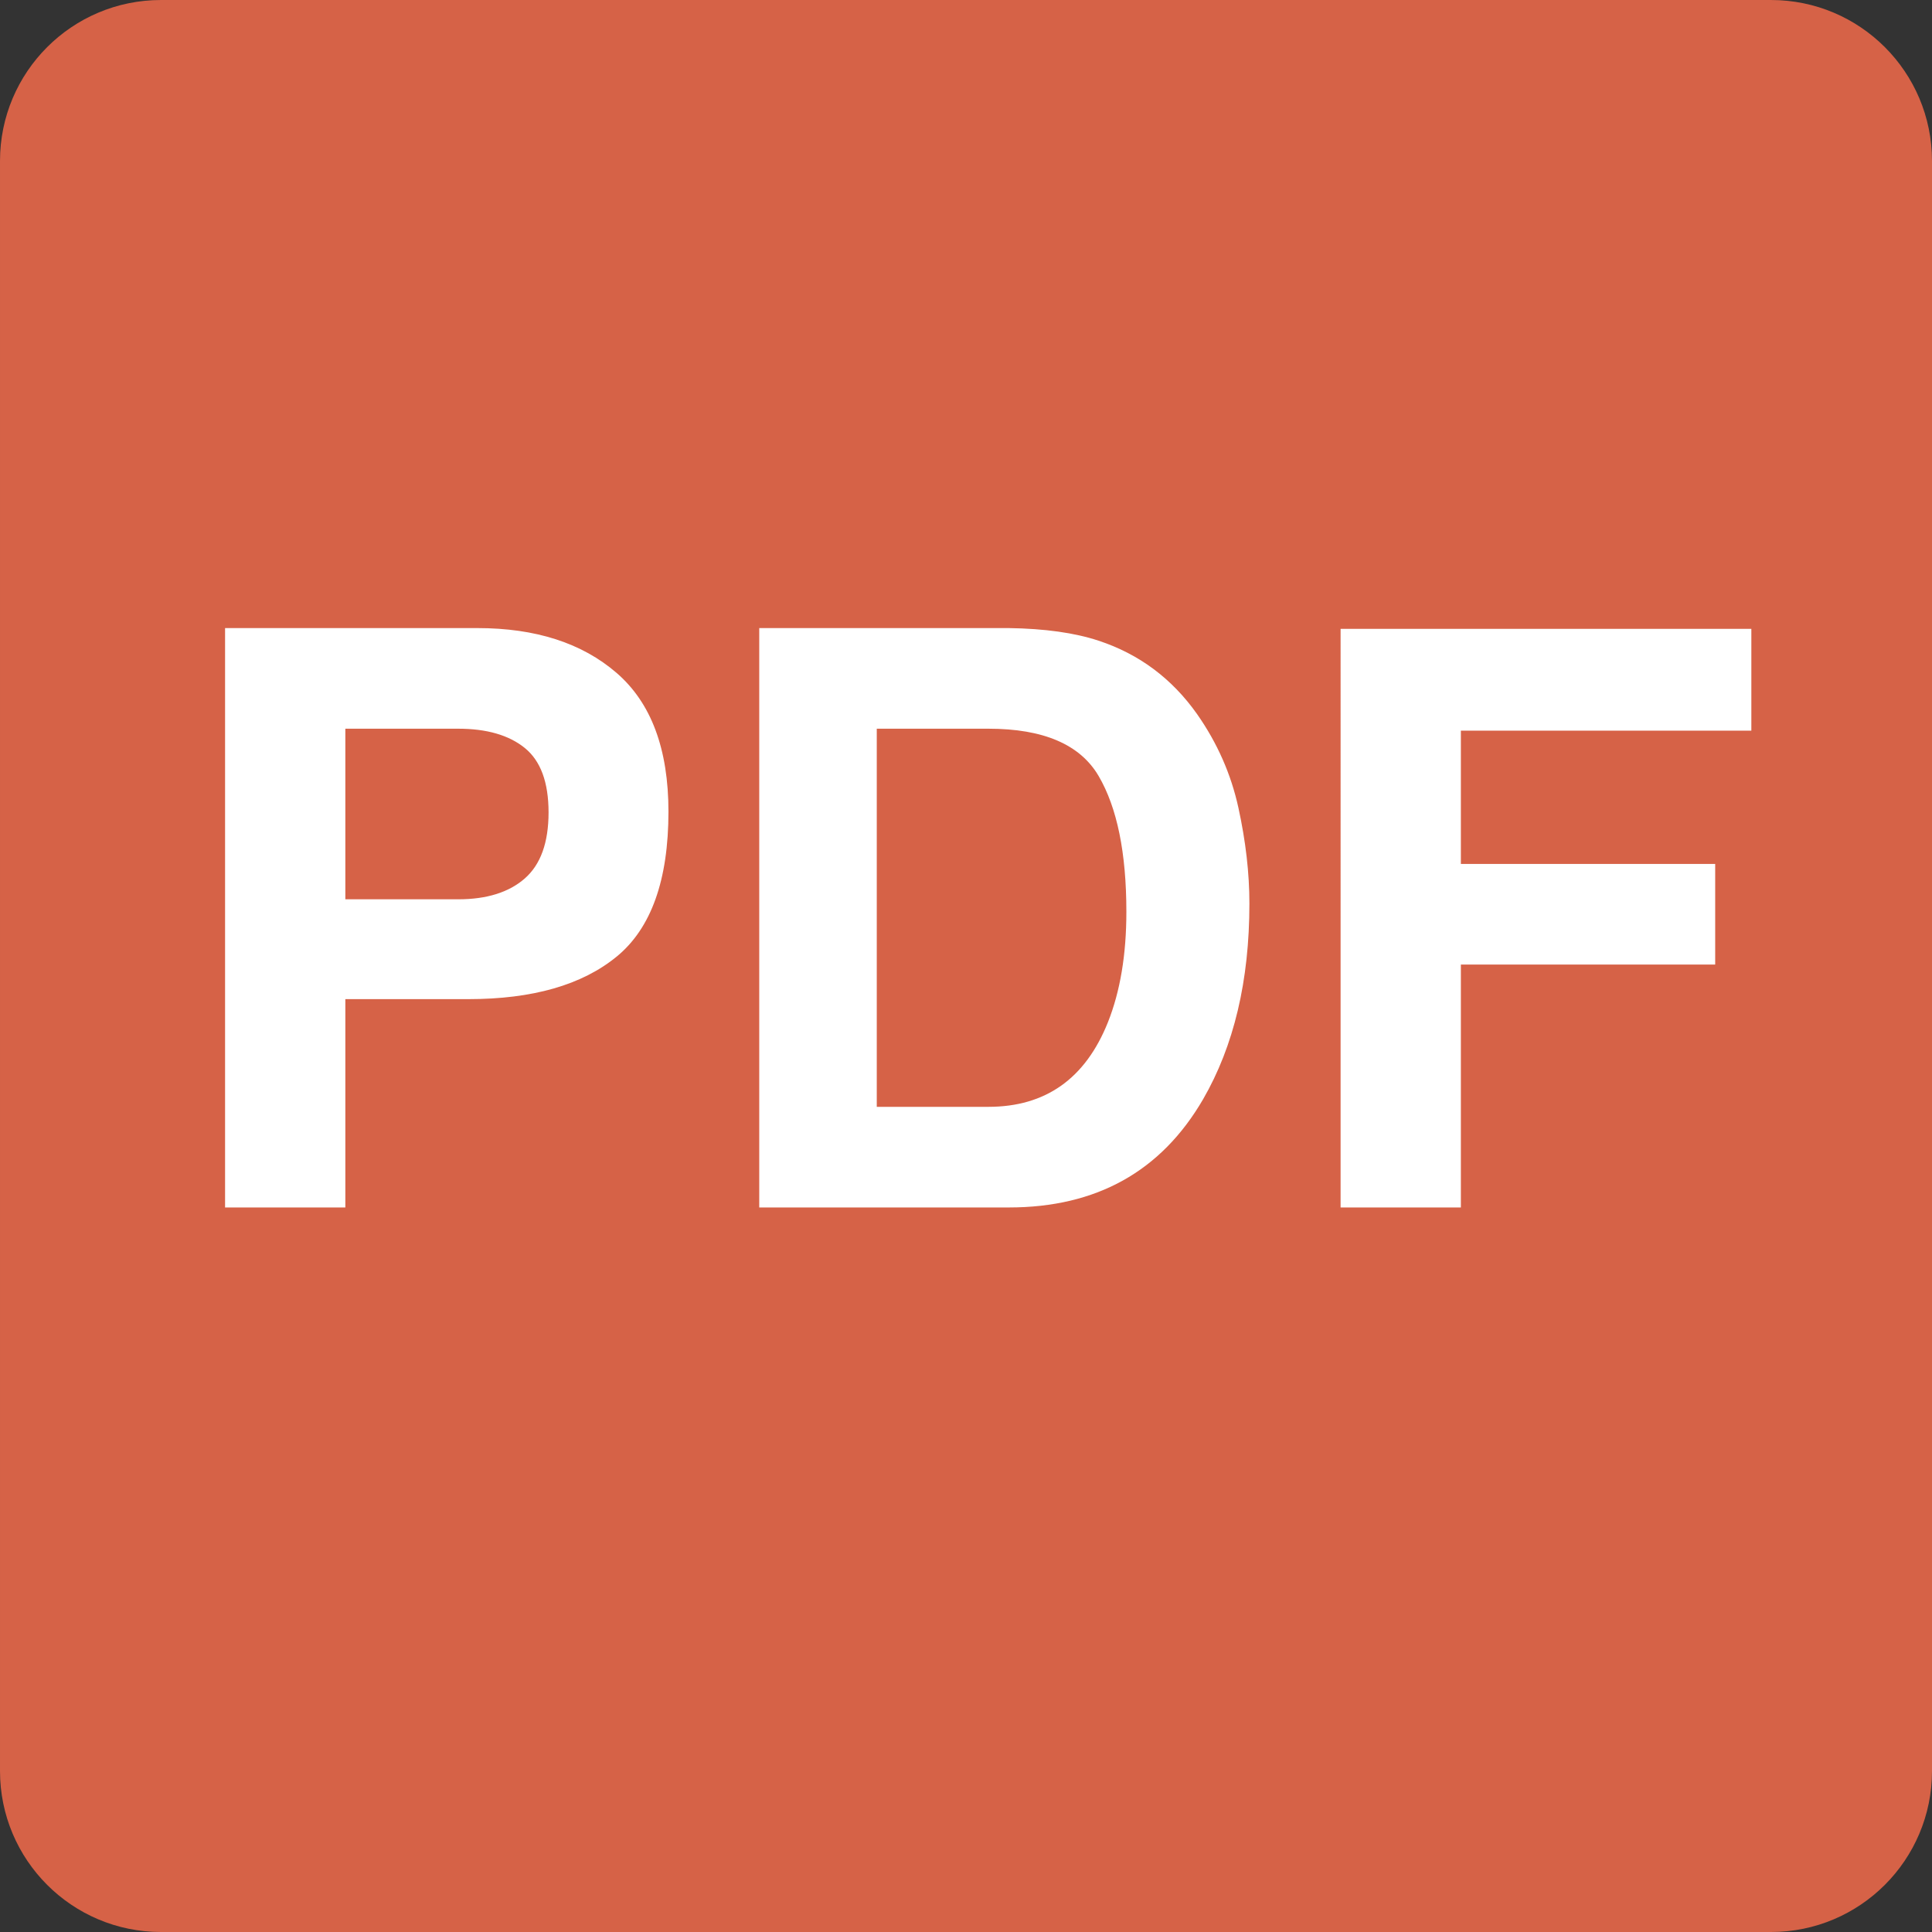 <?xml version="1.0" standalone="no"?><!DOCTYPE svg PUBLIC "-//W3C//DTD SVG 1.1//EN" "http://www.w3.org/Graphics/SVG/1.1/DTD/svg11.dtd"><svg t="1630687767903" class="icon" viewBox="0 0 1024 1024" version="1.1" xmlns="http://www.w3.org/2000/svg" p-id="10164" xmlns:xlink="http://www.w3.org/1999/xlink" width="200" height="200"><rect x="0" y="0" width="1024" height="1024" fill="#333333" stroke="none"/><defs><style type="text/css"></style></defs><path d="M16 0v1024" fill="" p-id="10165"></path><path d="M32 0v1024" fill="" p-id="10166"></path><path d="M48 0v1024" fill="" p-id="10167"></path><path d="M64 0v1024" fill="" p-id="10168"></path><path d="M80 0v1024" fill="" p-id="10169"></path><path d="M96 0v1024" fill="" p-id="10170"></path><path d="M112 0v1024" fill="" p-id="10171"></path><path d="M128 0v1024" fill="" p-id="10172"></path><path d="M144 0v1024" fill="" p-id="10173"></path><path d="M160 0v1024" fill="" p-id="10174"></path><path d="M176 0v1024" fill="" p-id="10175"></path><path d="M192 0v1024" fill="" p-id="10176"></path><path d="M208 0v1024" fill="" p-id="10177"></path><path d="M224 0v1024" fill="" p-id="10178"></path><path d="M240 0v1024" fill="" p-id="10179"></path><path d="M256 0v1024" fill="" p-id="10180"></path><path d="M272 0v1024" fill="" p-id="10181"></path><path d="M288 0v1024" fill="" p-id="10182"></path><path d="M304 0v1024" fill="" p-id="10183"></path><path d="M320 0v1024" fill="" p-id="10184"></path><path d="M336 0v1024" fill="" p-id="10185"></path><path d="M352 0v1024" fill="" p-id="10186"></path><path d="M368 0v1024" fill="" p-id="10187"></path><path d="M384 0v1024" fill="" p-id="10188"></path><path d="M400 0v1024" fill="" p-id="10189"></path><path d="M416 0v1024" fill="" p-id="10190"></path><path d="M432 0v1024" fill="" p-id="10191"></path><path d="M448 0v1024" fill="" p-id="10192"></path><path d="M464 0v1024" fill="" p-id="10193"></path><path d="M480 0v1024" fill="" p-id="10194"></path><path d="M496 0v1024" fill="" p-id="10195"></path><path d="M512 0v1024" fill="" p-id="10196"></path><path d="M528 0v1024" fill="" p-id="10197"></path><path d="M544 0v1024" fill="" p-id="10198"></path><path d="M560 0v1024" fill="" p-id="10199"></path><path d="M576 0v1024" fill="" p-id="10200"></path><path d="M592 0v1024" fill="" p-id="10201"></path><path d="M608 0v1024" fill="" p-id="10202"></path><path d="M624 0v1024" fill="" p-id="10203"></path><path d="M640 0v1024" fill="" p-id="10204"></path><path d="M656 0v1024" fill="" p-id="10205"></path><path d="M672 0v1024" fill="" p-id="10206"></path><path d="M688 0v1024" fill="" p-id="10207"></path><path d="M704 0v1024" fill="" p-id="10208"></path><path d="M720 0v1024" fill="" p-id="10209"></path><path d="M736 0v1024" fill="" p-id="10210"></path><path d="M752 0v1024" fill="" p-id="10211"></path><path d="M768 0v1024" fill="" p-id="10212"></path><path d="M784 0v1024" fill="" p-id="10213"></path><path d="M800 0v1024" fill="" p-id="10214"></path><path d="M816 0v1024" fill="" p-id="10215"></path><path d="M832 0v1024" fill="" p-id="10216"></path><path d="M848 0v1024" fill="" p-id="10217"></path><path d="M864 0v1024" fill="" p-id="10218"></path><path d="M880 0v1024" fill="" p-id="10219"></path><path d="M896 0v1024" fill="" p-id="10220"></path><path d="M912 0v1024" fill="" p-id="10221"></path><path d="M928 0v1024" fill="" p-id="10222"></path><path d="M944 0v1024" fill="" p-id="10223"></path><path d="M960 0v1024" fill="" p-id="10224"></path><path d="M976 0v1024" fill="" p-id="10225"></path><path d="M992 0v1024" fill="" p-id="10226"></path><path d="M1008 0v1024M0 16h1024" fill="" p-id="10227"></path><path d="M0 32h1024" fill="" p-id="10228"></path><path d="M0 48h1024" fill="" p-id="10229"></path><path d="M0 64h1024" fill="" p-id="10230"></path><path d="M0 80h1024" fill="" p-id="10231"></path><path d="M0 96h1024" fill="" p-id="10232"></path><path d="M0 112h1024" fill="" p-id="10233"></path><path d="M0 128h1024" fill="" p-id="10234"></path><path d="M0 144h1024" fill="" p-id="10235"></path><path d="M0 160h1024" fill="" p-id="10236"></path><path d="M0 176h1024" fill="" p-id="10237"></path><path d="M0 192h1024" fill="" p-id="10238"></path><path d="M0 208h1024" fill="" p-id="10239"></path><path d="M0 224h1024" fill="" p-id="10240"></path><path d="M0 240h1024" fill="" p-id="10241"></path><path d="M0 256h1024" fill="" p-id="10242"></path><path d="M0 272h1024" fill="" p-id="10243"></path><path d="M0 288h1024" fill="" p-id="10244"></path><path d="M0 304h1024" fill="" p-id="10245"></path><path d="M0 320h1024" fill="" p-id="10246"></path><path d="M0 336h1024" fill="" p-id="10247"></path><path d="M0 352h1024" fill="" p-id="10248"></path><path d="M0 368h1024" fill="" p-id="10249"></path><path d="M0 384h1024" fill="" p-id="10250"></path><path d="M0 400h1024" fill="" p-id="10251"></path><path d="M0 416h1024" fill="" p-id="10252"></path><path d="M0 432h1024" fill="" p-id="10253"></path><path d="M0 448h1024" fill="" p-id="10254"></path><path d="M0 464h1024" fill="" p-id="10255"></path><path d="M0 480h1024" fill="" p-id="10256"></path><path d="M0 496h1024" fill="" p-id="10257"></path><path d="M0 512h1024" fill="" p-id="10258"></path><path d="M0 528h1024" fill="" p-id="10259"></path><path d="M0 544h1024" fill="" p-id="10260"></path><path d="M0 560h1024" fill="" p-id="10261"></path><path d="M0 576h1024" fill="" p-id="10262"></path><path d="M0 592h1024" fill="" p-id="10263"></path><path d="M0 608h1024" fill="" p-id="10264"></path><path d="M0 624h1024" fill="" p-id="10265"></path><path d="M0 640h1024" fill="" p-id="10266"></path><path d="M0 656h1024" fill="" p-id="10267"></path><path d="M0 672h1024" fill="" p-id="10268"></path><path d="M0 688h1024" fill="" p-id="10269"></path><path d="M0 704h1024" fill="" p-id="10270"></path><path d="M0 720h1024" fill="" p-id="10271"></path><path d="M0 736h1024" fill="" p-id="10272"></path><path d="M0 752h1024" fill="" p-id="10273"></path><path d="M0 768h1024" fill="" p-id="10274"></path><path d="M0 784h1024" fill="" p-id="10275"></path><path d="M0 800h1024" fill="" p-id="10276"></path><path d="M0 816h1024" fill="" p-id="10277"></path><path d="M0 832h1024" fill="" p-id="10278"></path><path d="M0 848h1024" fill="" p-id="10279"></path><path d="M0 864h1024" fill="" p-id="10280"></path><path d="M0 880h1024" fill="" p-id="10281"></path><path d="M0 896h1024" fill="" p-id="10282"></path><path d="M0 912h1024" fill="" p-id="10283"></path><path d="M0 928h1024" fill="" p-id="10284"></path><path d="M0 944h1024" fill="" p-id="10285"></path><path d="M0 960h1024" fill="" p-id="10286"></path><path d="M0 976h1024" fill="" p-id="10287"></path><path d="M0 992h1024" fill="" p-id="10288"></path><path d="M0 1008h1024" fill="" p-id="10289"></path><path d="M1024 938.667c0 47.147-38.187 85.333-85.333 85.333H85.334C38.187 1024 0.001 985.813 0.001 938.667V85.334C0.001 38.187 38.188 0.001 85.334 0.001h853.333C985.814 0.001 1024 38.188 1024 85.334v853.333z" fill="#D66247" p-id="10290"></path><path d="M278.146 396.437c-8.403-6.806-20.174-10.208-35.313-10.208h-59.792v90.417h59.792c15.139 0 26.91-3.681 35.313-11.042s12.604-19.028 12.604-35c0-15.972-4.201-27.361-12.604-34.167z m48.646 110.625c-18.333 15-44.514 22.5-78.542 22.5h-65.208v110.417h-63.75V332.896h133.75c30.833 0 55.417 7.917 73.75 23.75s27.5 40.347 27.5 73.542c0 36.25-9.167 61.875-27.5 76.875z m137.916-120.833v200.417h59.167c30.278 0 51.389-14.93 63.333-44.792 6.528-16.389 9.792-35.903 9.792-58.542 0-31.25-4.896-55.243-14.687-71.979s-29.271-25.104-58.437-25.104h-59.167z m117.5-46.667c21.528 7.083 38.958 20.069 52.292 38.958 10.694 15.278 17.986 31.805 21.875 49.583s5.833 34.722 5.833 50.833c0 40.834-8.194 75.417-24.583 103.75-22.222 38.195-56.528 57.292-102.917 57.292H402.416V332.895h132.292c19.028 0.278 34.861 2.5 47.5 6.667z m128.334-6.25H928.25v53.958H774.292v70.625h134.792v53.333H774.292v128.75h-63.75V333.311z" fill="#FFFFFF" p-id="10291"></path></svg>